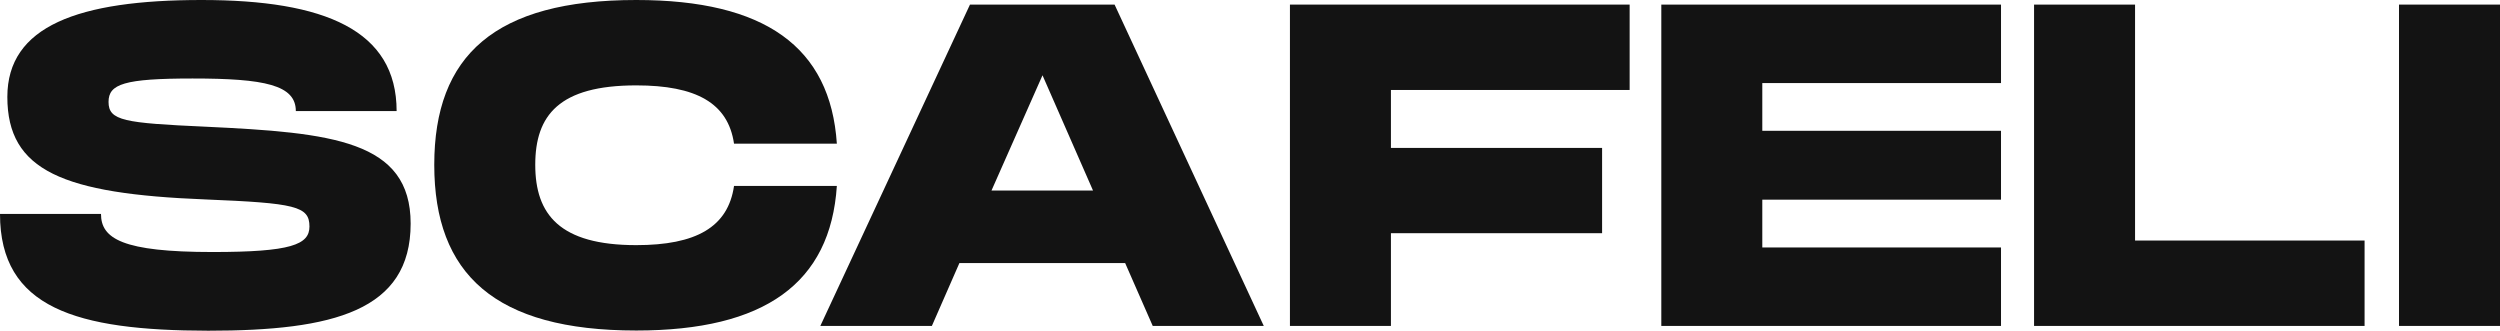 <svg xmlns="http://www.w3.org/2000/svg" viewBox="0 0 490.14 64.8"><defs><style>.cls-1{fill:#131313;}</style></defs><title>Ativo 30</title><g id="Camada_2" data-name="Camada 2"><g id="Camada_1-2" data-name="Camada 1"><path class="cls-1" d="M19.8,41.94c0,4.86,4.23,7.47,21.87,7.47,15.39,0,19-1.44,19-5,0-4-2.79-4.59-20.43-5.31C12.33,38,1.44,33.48,1.44,19,1.44,5.13,15.3,0,39.51,0S77.76,5.94,77.76,21.78H58c0-5.13-6.12-6.39-20.25-6.39-13.41,0-16.47,1.08-16.47,4.59,0,3.69,3.06,4.14,19,4.86,24.84,1.17,40.23,2.7,40.23,19,0,17.1-15.12,21-39.69,21C14.94,64.8,0,60.39,0,41.94Z"/><path class="cls-1" d="M124.74,0c25.2,0,38.07,9.18,39.33,28.17H143.91c-1.17-8-7.47-11.43-19.17-11.43-15.12,0-19.8,5.85-19.8,15.57s4.77,15.75,19.8,15.75c11.7,0,18-3.51,19.17-11.61h20.16c-1.26,19.08-14.13,28.35-39.33,28.35-27.72,0-39.6-11.07-39.6-32.49S97,0,124.74,0Z"/><path class="cls-1" d="M220.59,51.57H188.1L182.7,63.9H160.83L190.17.9h28.35l29.25,63H226Zm-6.3-14.22-9.9-22.59-10,22.59Z"/><path class="cls-1" d="M272.7,17.64V29h41.4V45.72H272.7V63.9H252.9V.9h66.6V17.64Z"/><path class="cls-1" d="M345.51,16.29v9.36h46.8v13.5h-46.8v9.36h46.8V63.9h-66.6V.9h66.6V16.29Z"/><path class="cls-1" d="M463.59,47.16V63.9h-64.8V.9h19.8V47.16Z"/><path class="cls-1" d="M490.14,63.9h-19.8V.9h19.8Z"/></g></g></svg>